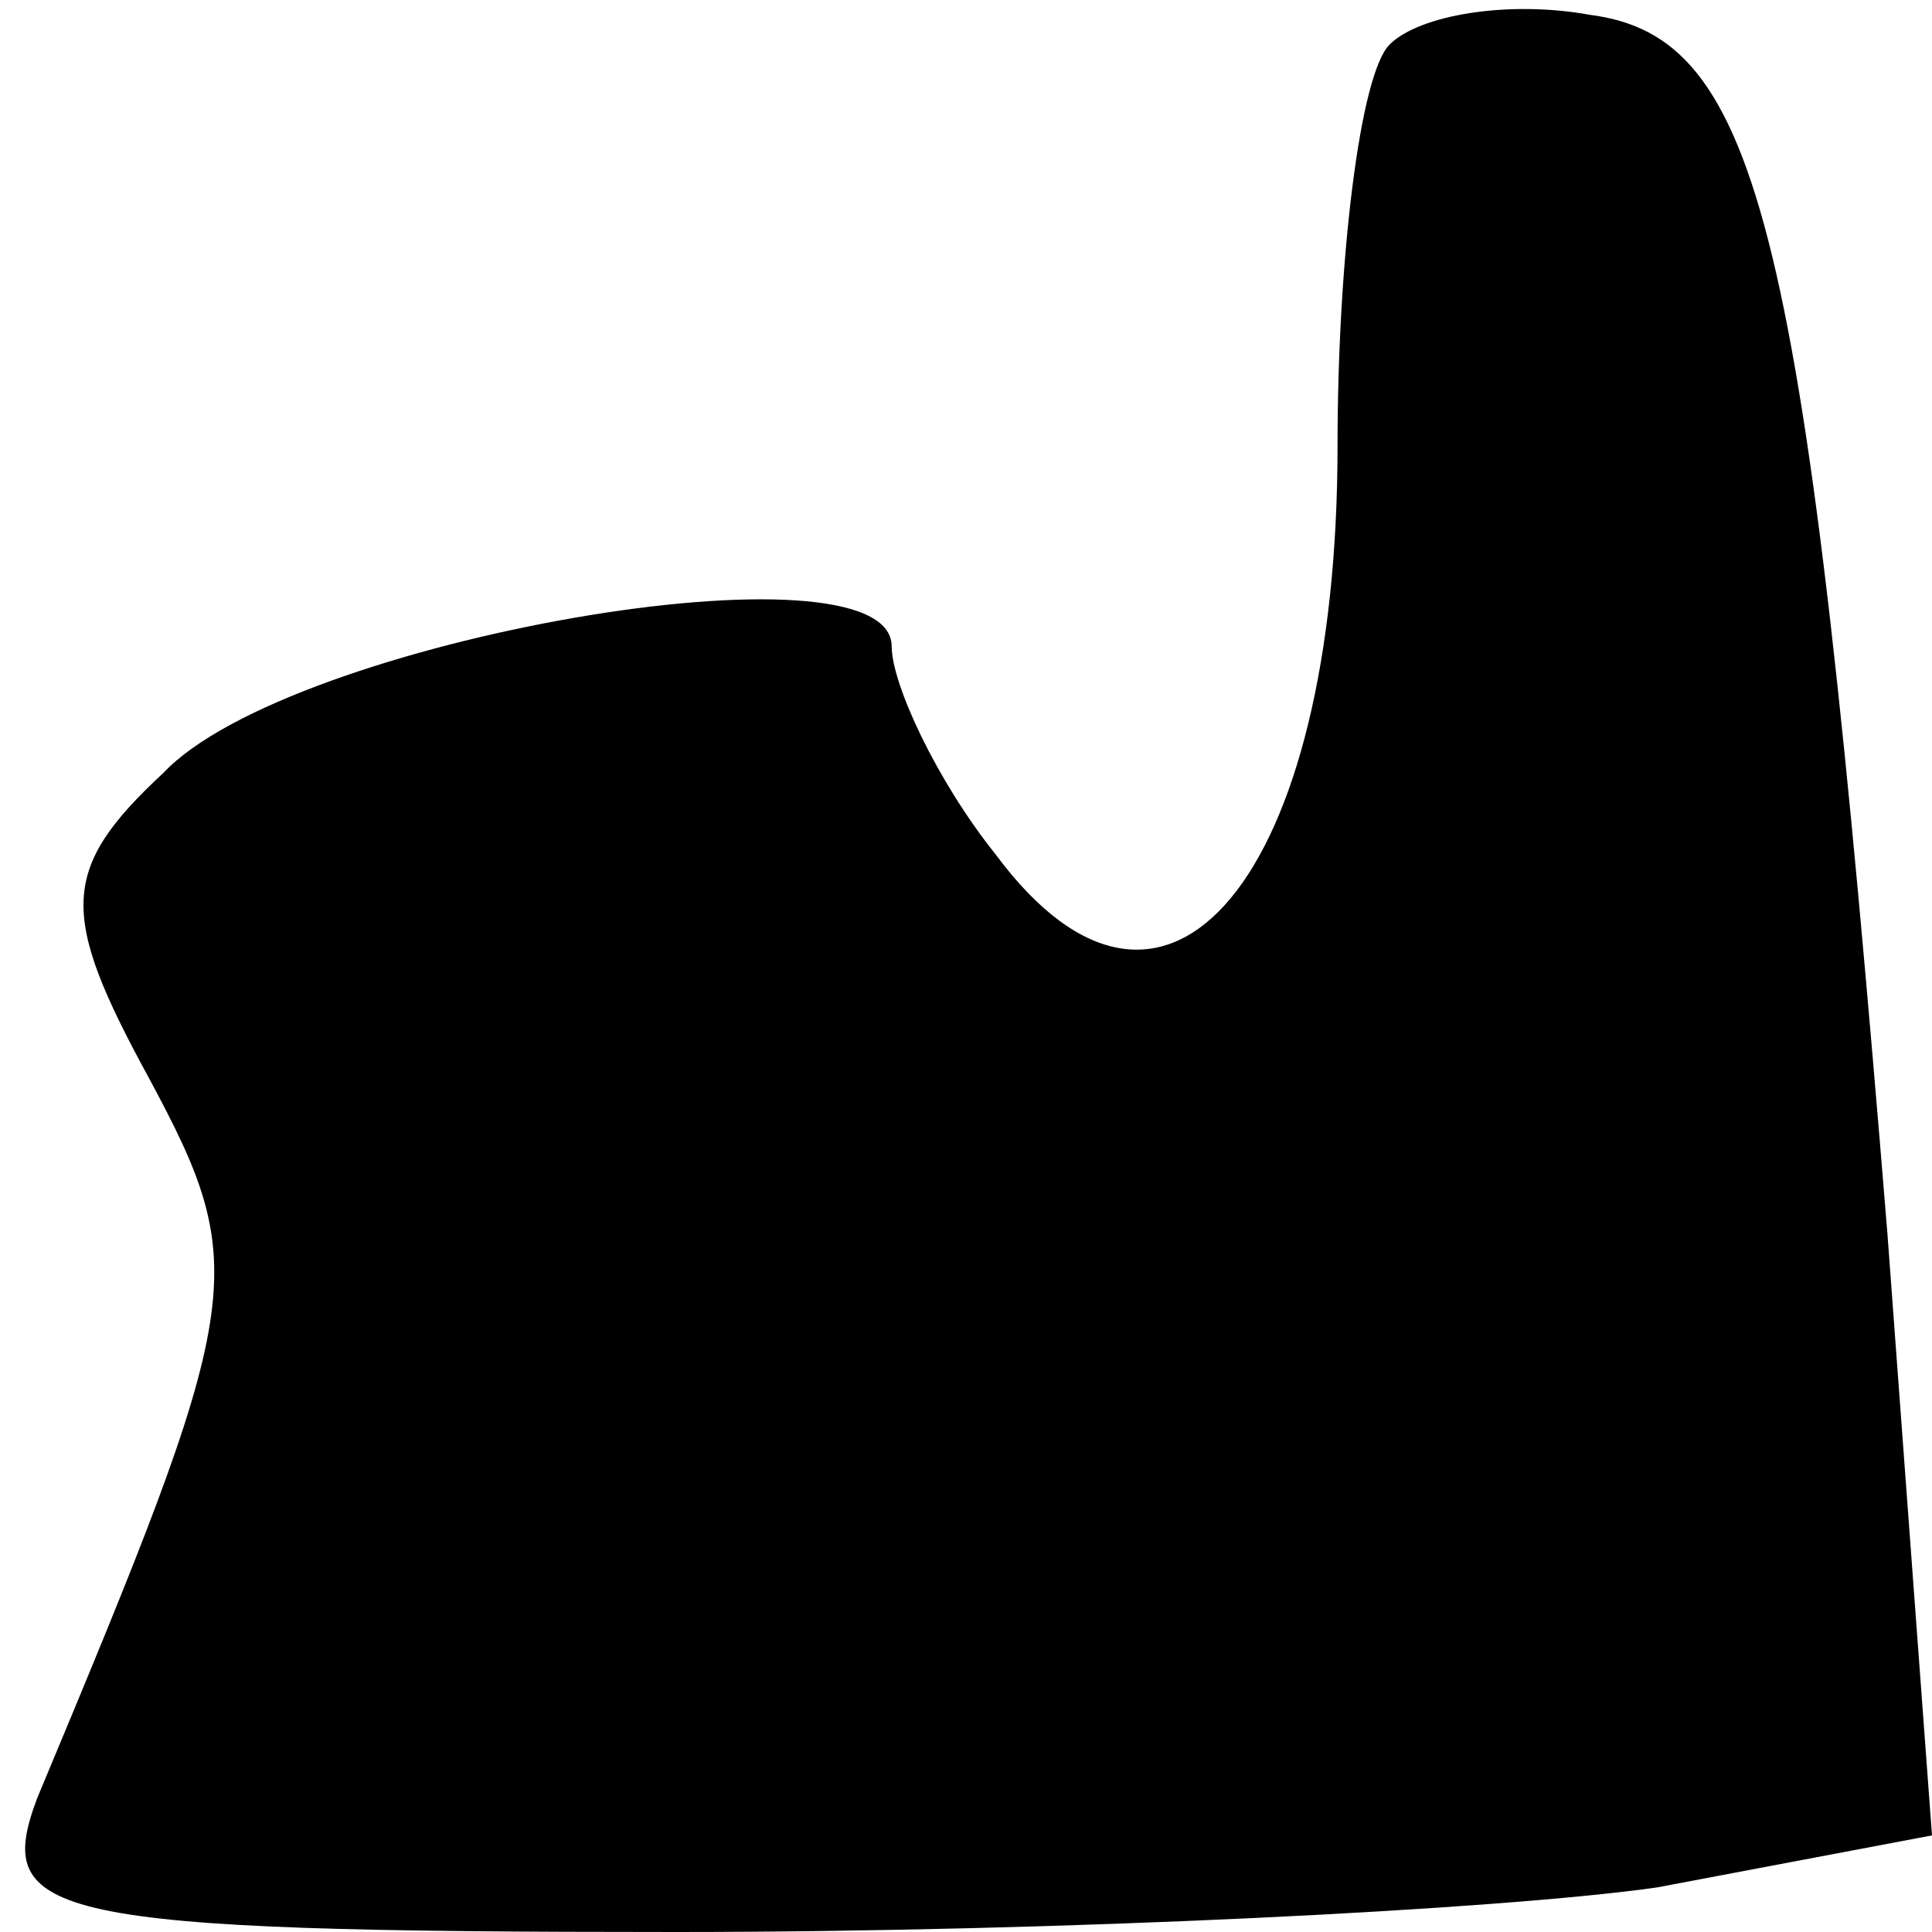 <?xml version="1.0" standalone="no"?>
<!DOCTYPE svg PUBLIC "-//W3C//DTD SVG 20010904//EN"
 "http://www.w3.org/TR/2001/REC-SVG-20010904/DTD/svg10.dtd">
<svg version="1.0" xmlns="http://www.w3.org/2000/svg"
 width="26pt" height="26pt" viewBox="0 0 26 26"
 preserveAspectRatio="xMidYMid meet">
<g transform="translate(0,26) scale(0.1,-0.1)"
fill="#000000" stroke="none">
<path fill="#000000" stroke="none" d="M187 254 c-4 -4 -7 -29 -7 -54 0 -58
-23 -86 -46 -55 -8 10 -14 23 -14 28 0 15 -81 1 -98 -17 -14 -13 -14 -19 -2
-41 14 -26 13 -30 -15 -97 -6 -16 1 -18 86 -18 52 0 111 3 132 6 l37 7 -6 81
c-11 135 -17 161 -40 164 -11 2 -23 0 -27 -4z"/>
</g>
</svg>
